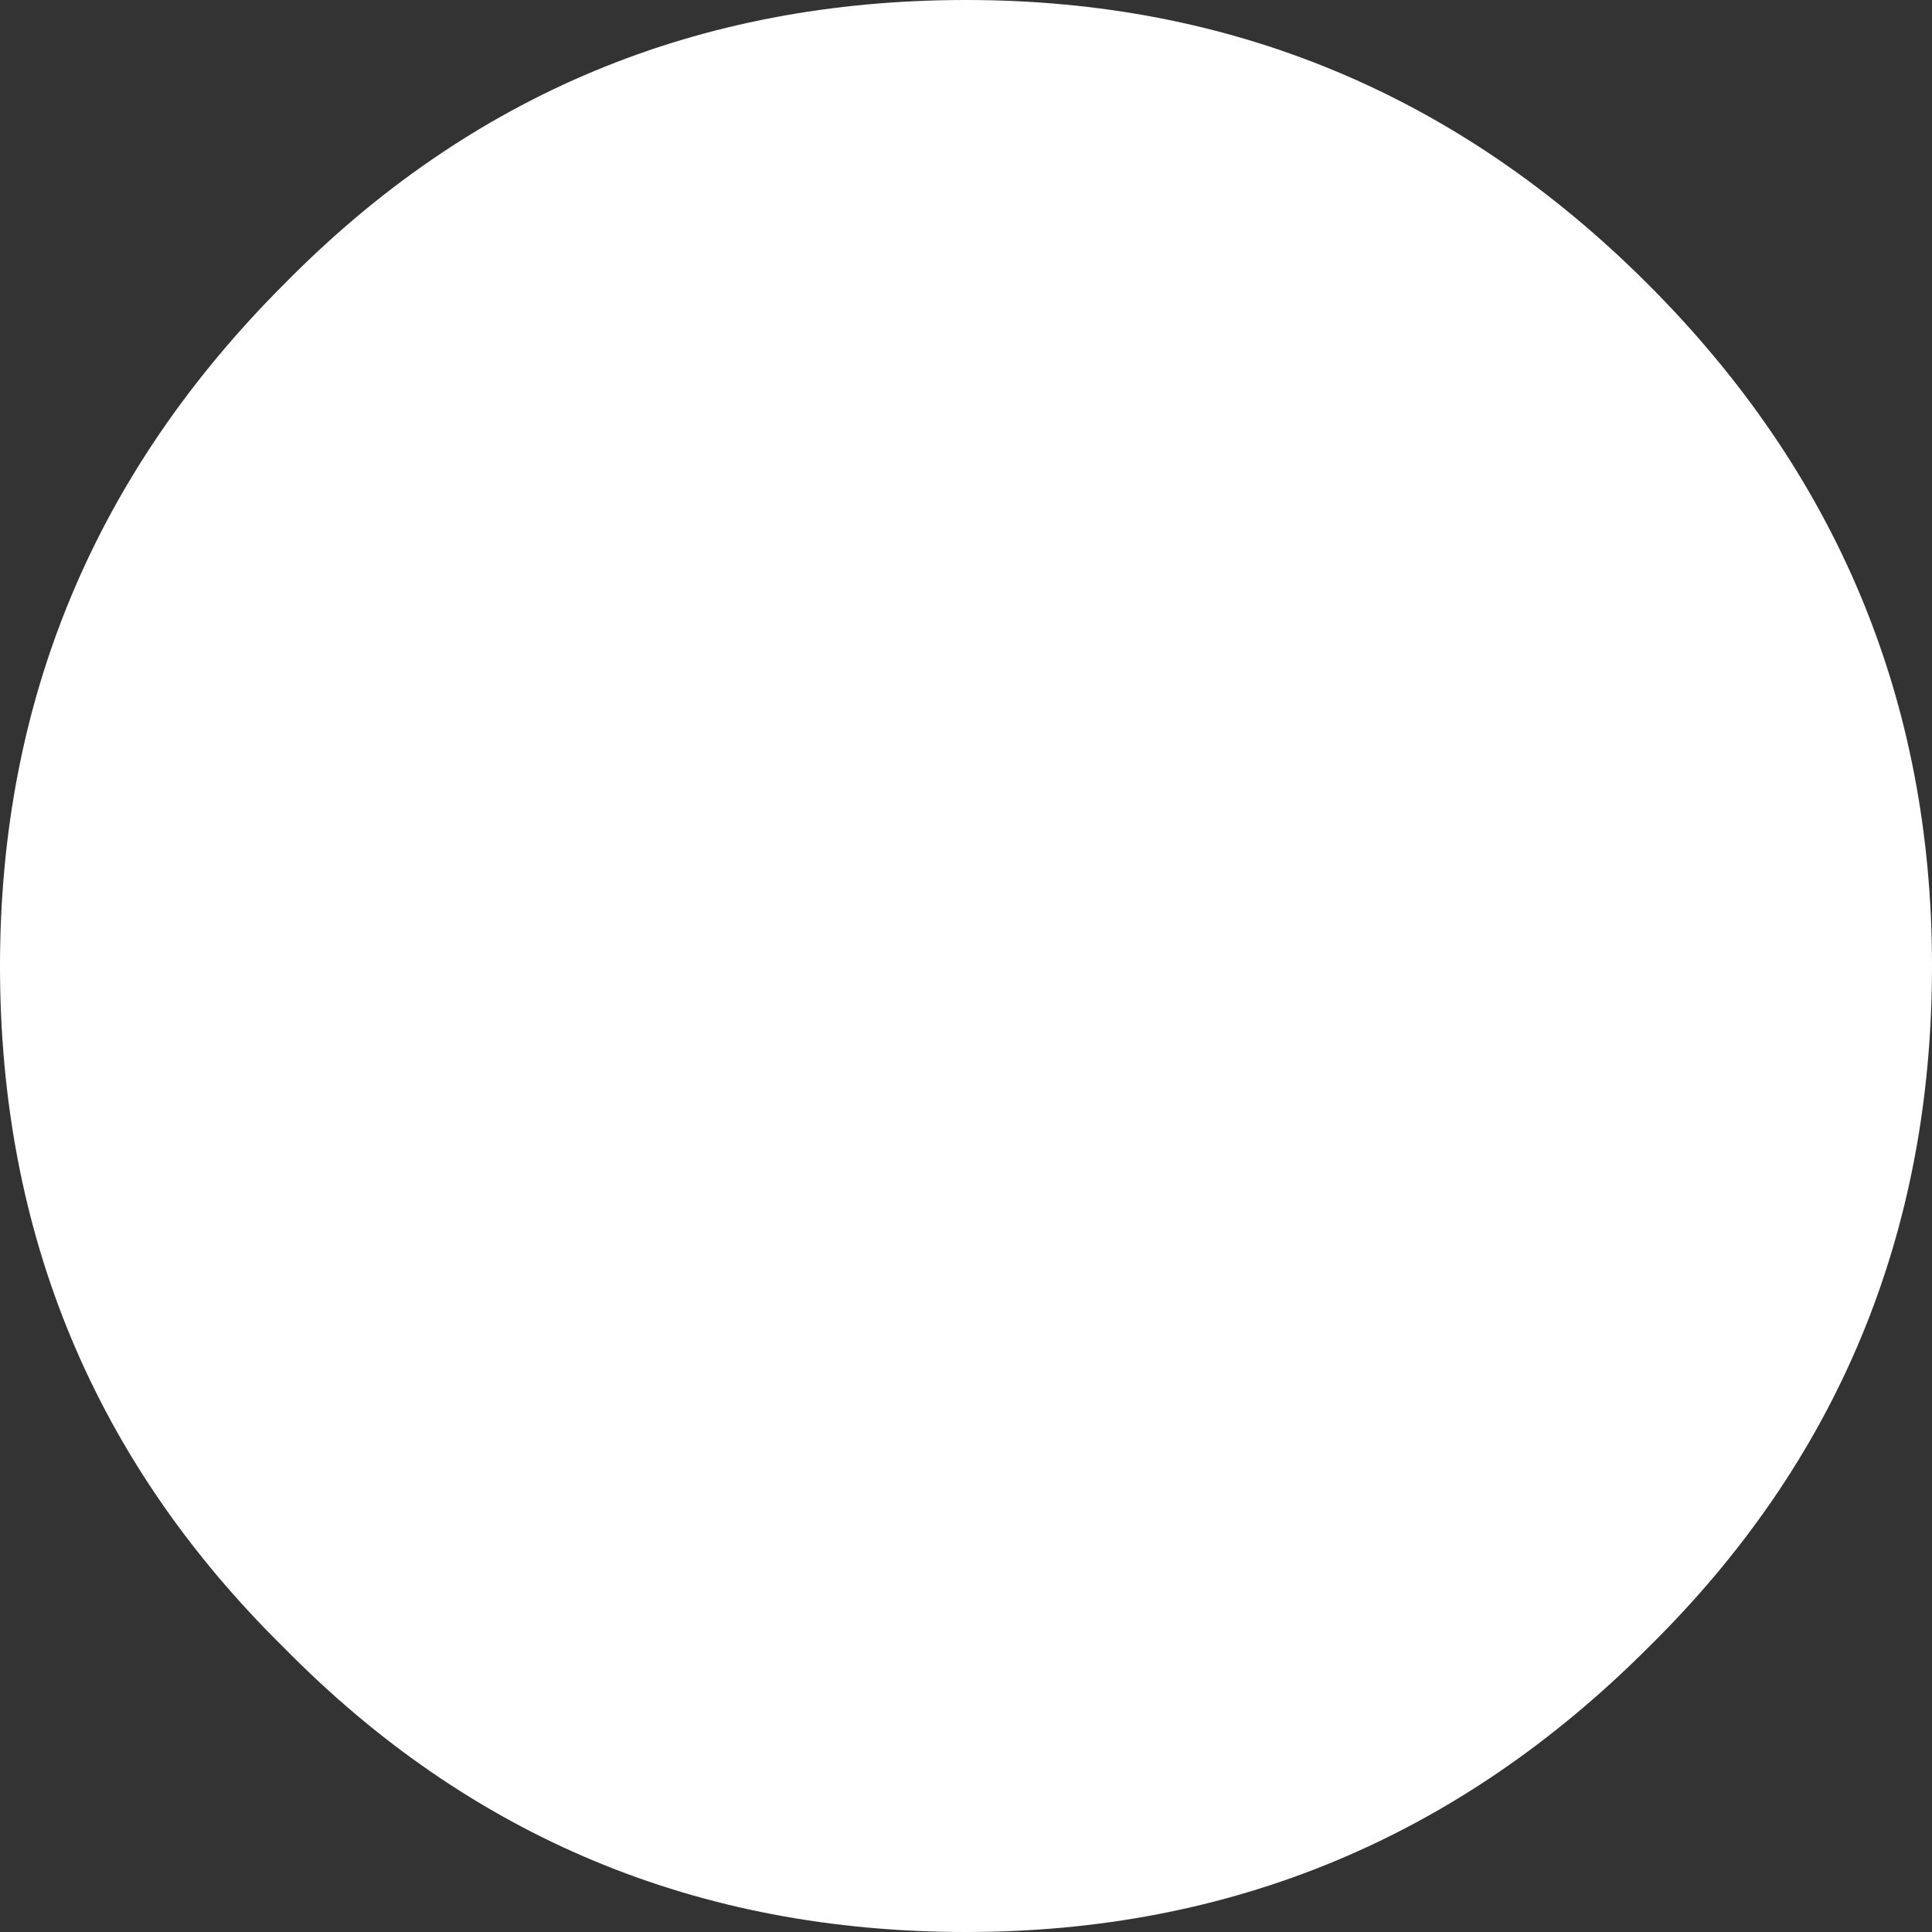 <?xml version="1.0" encoding="UTF-8" standalone="no"?>
<svg xmlns:xlink="http://www.w3.org/1999/xlink" height="20.4px" width="20.4px" xmlns="http://www.w3.org/2000/svg">
  <rect width="100%" height="100%" fill="#333333" stroke="none"/>
  <g transform="matrix(1.0, 0.0, 0.0, 1.0, 4.7, 10.2)">
    <path d="M15.7 0.0 Q15.7 -4.2 12.7 -7.2 9.7 -10.2 5.5 -10.2 1.25 -10.2 -1.7 -7.2 -4.7 -4.2 -4.7 0.0 -4.7 4.25 -1.7 7.2 1.25 10.2 5.5 10.2 9.7 10.2 12.7 7.2 15.7 4.25 15.7 0.0" fill="#ffffff" fill-rule="evenodd" stroke="none"/>
  </g>
</svg>
